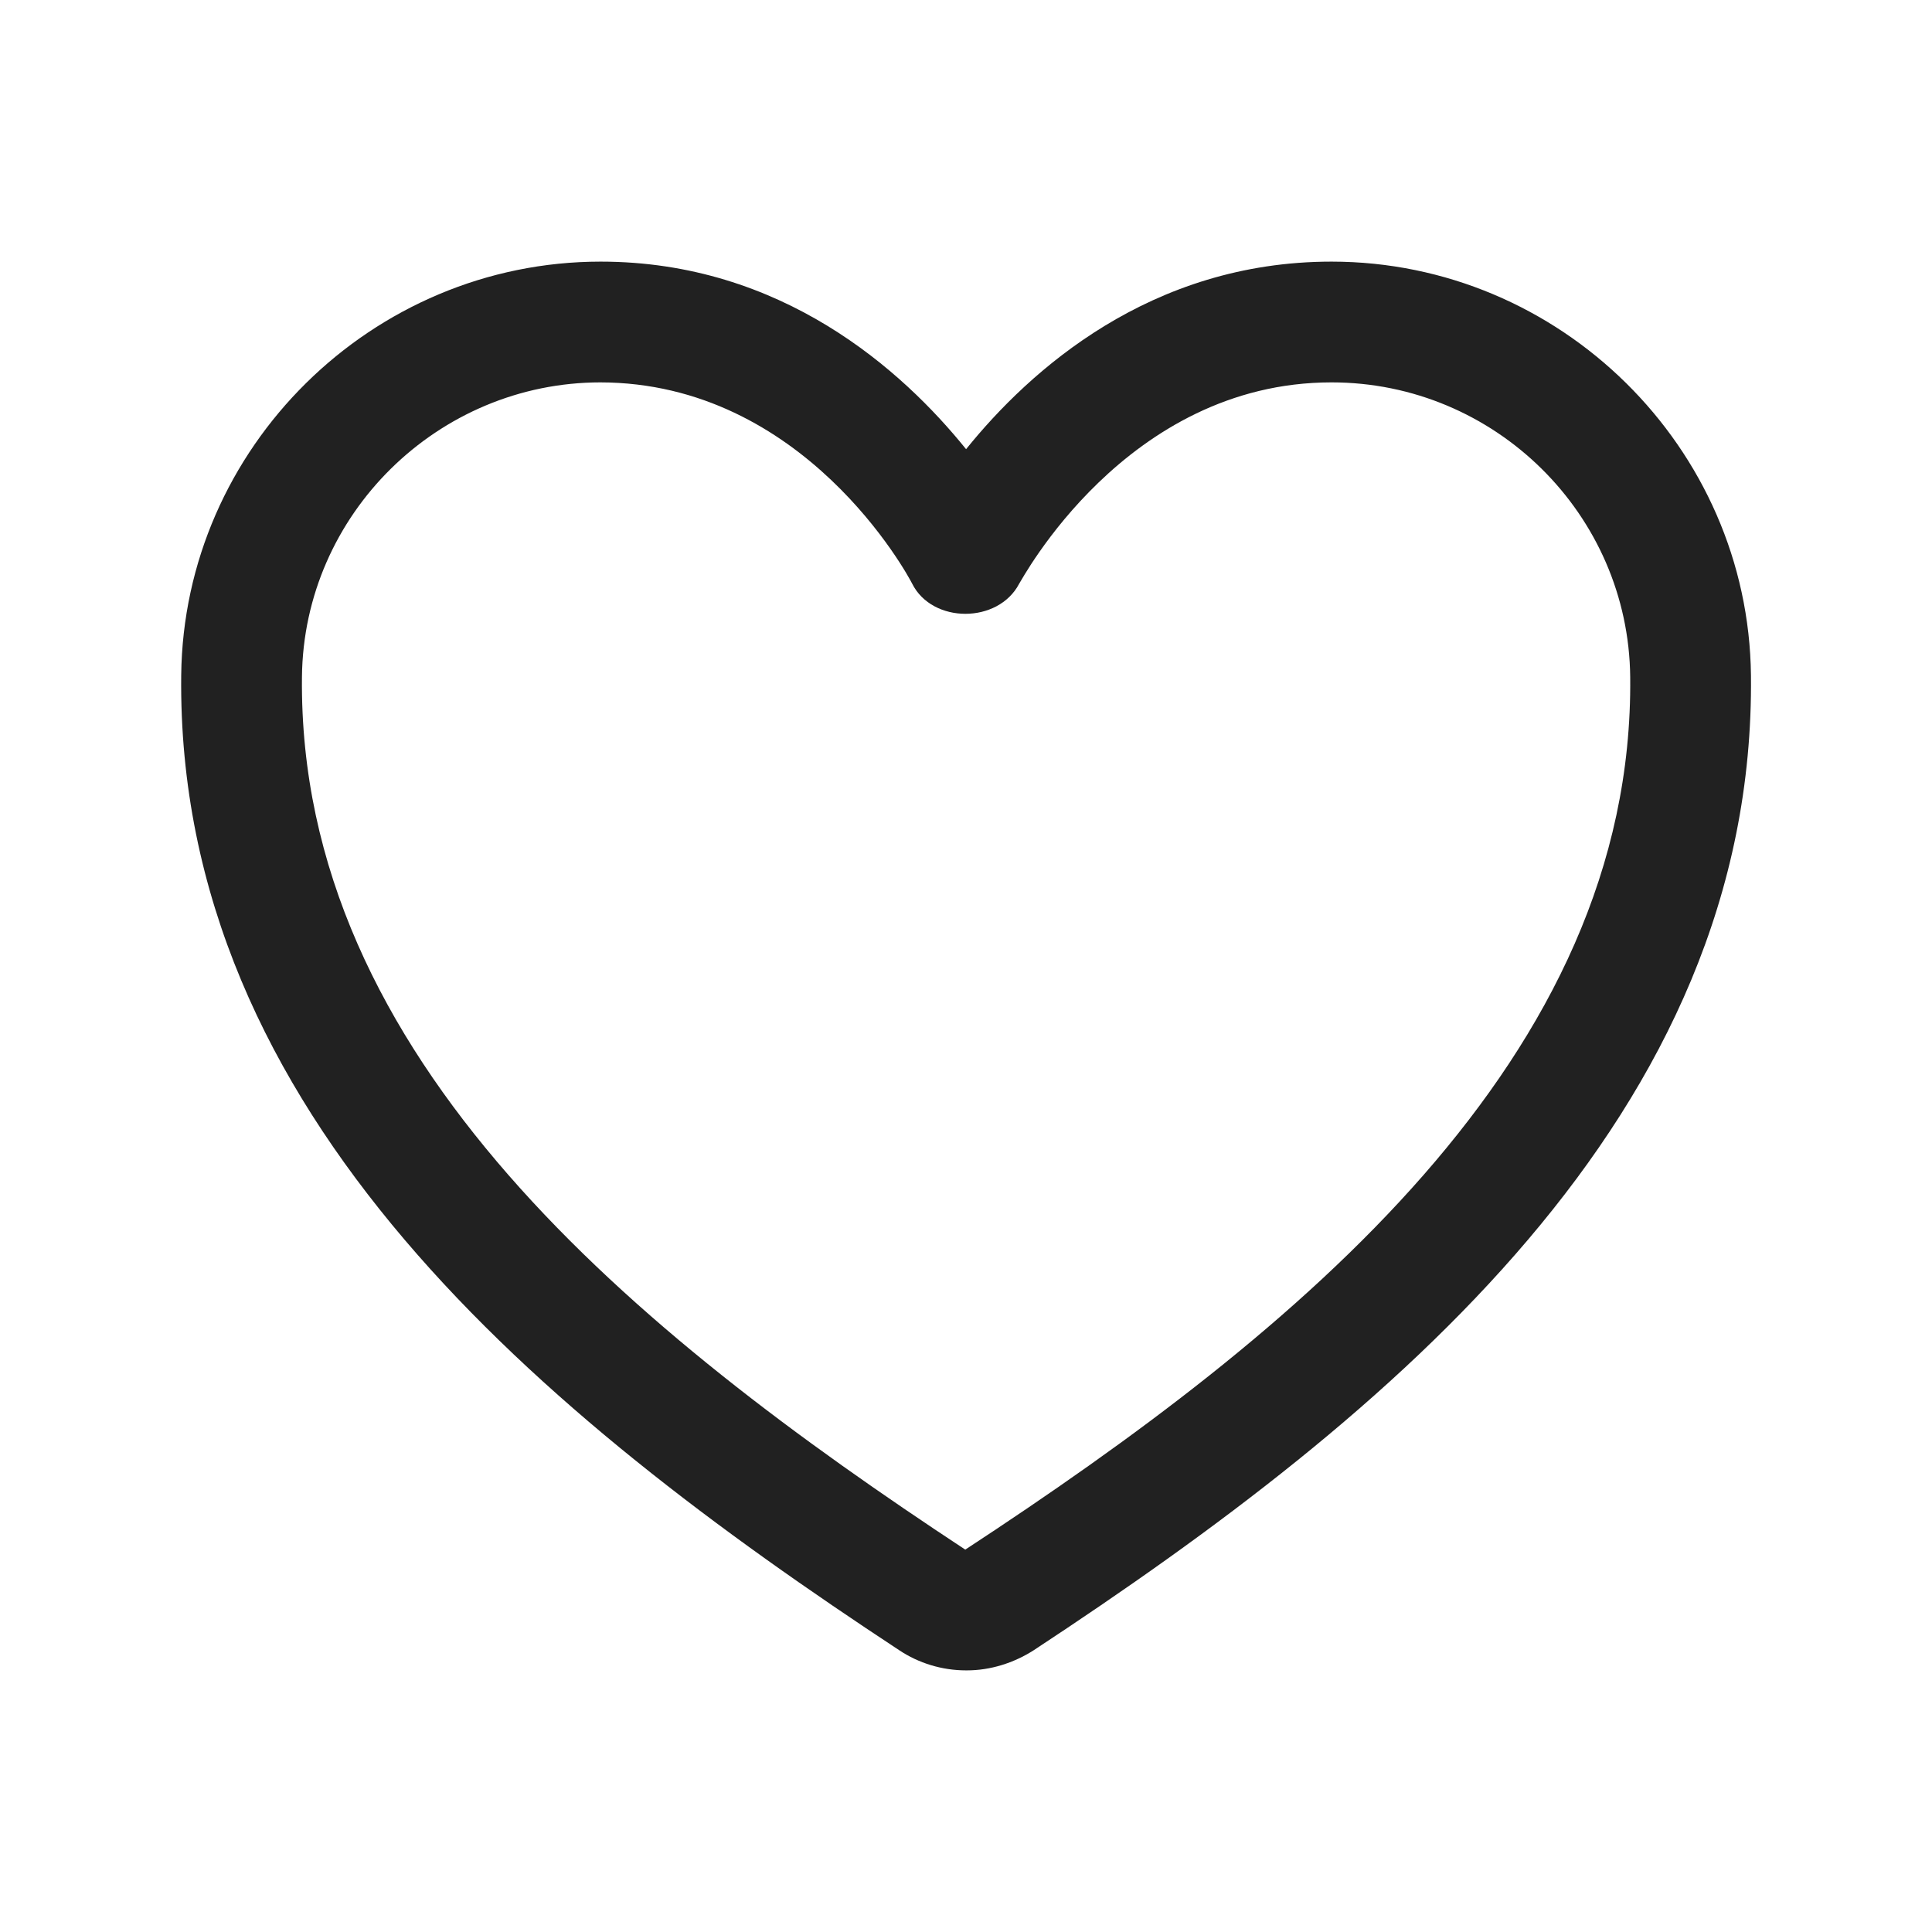 <svg width="24" height="24" viewBox="0 0 24 24" fill="none" xmlns="http://www.w3.org/2000/svg">
<path d="M12.001 20.75C11.701 20.75 11.411 20.66 11.171 20.5C6.731 17.58 2.191 13.85 2.251 8.39C2.281 5.56 4.621 3.25 7.461 3.25C9.711 3.25 11.211 4.6 12.001 5.58C12.791 4.6 14.291 3.25 16.541 3.25C19.381 3.25 21.721 5.56 21.751 8.39C21.811 13.85 17.281 17.58 12.841 20.5C12.591 20.66 12.301 20.75 12.011 20.75H12.001ZM7.461 4.75C5.441 4.75 3.771 6.39 3.751 8.41C3.701 13.15 7.891 16.55 11.991 19.25C16.111 16.55 20.301 13.15 20.251 8.41C20.231 6.39 18.571 4.75 16.541 4.75C13.981 4.75 12.681 7.23 12.661 7.25C12.401 7.75 11.581 7.75 11.331 7.25C11.281 7.15 9.991 4.75 7.451 4.75H7.461Z" fill="#212121"/>
</svg>
